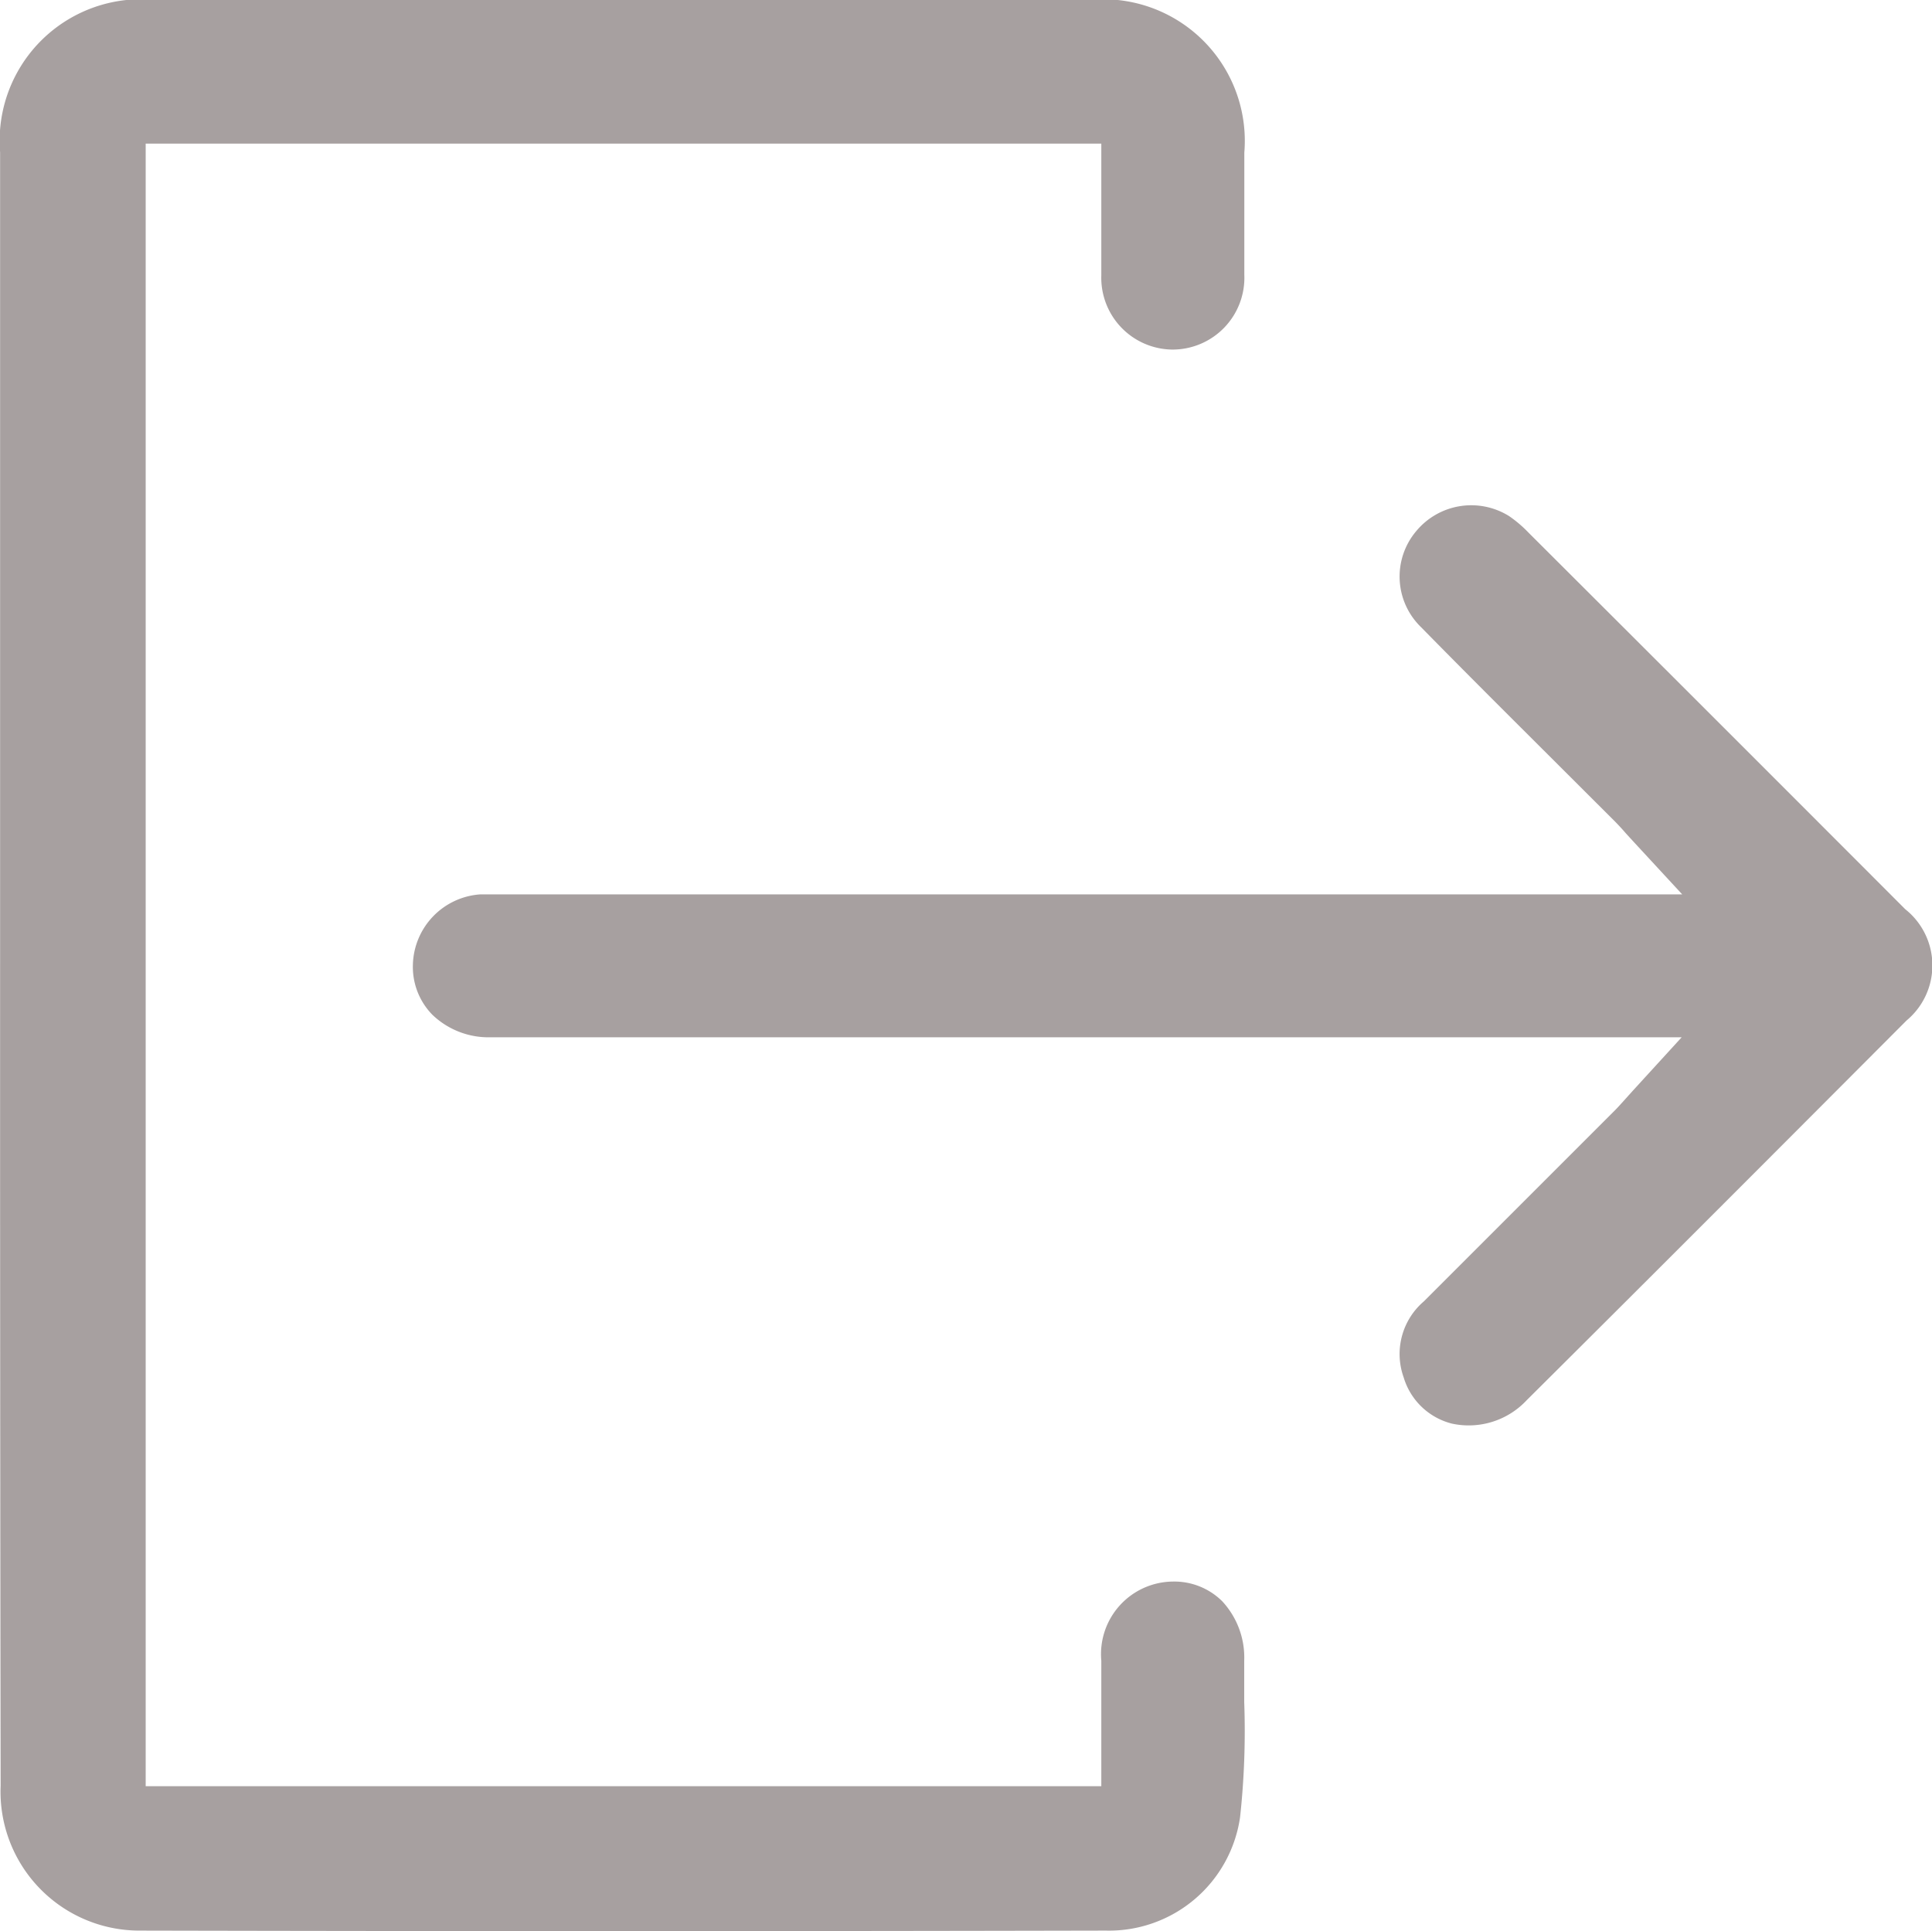 <svg xmlns="http://www.w3.org/2000/svg" width="18.076" height="18.071" viewBox="0 0 18.076 18.071">
  <g id="Group_2186" data-name="Group 2186" transform="translate(-701.194 -731.147)">
    <path id="Path_4560" data-name="Path 4560" d="M701.2,747.856a1.3,1.3,0,0,0,1.293,1.356c2.76.006,5.719.007,9.048,0a1.239,1.239,0,0,0,1.255-1.059,7.461,7.461,0,0,0,.039-1.08c0-.129,0-.258,0-.386a.774.774,0,0,0-.206-.557.636.636,0,0,0-.461-.184h0a.679.679,0,0,0-.67.741c0,.2,0,.4,0,.6v.574h-8.941V732.491h8.941v.3c0,.1,0,.2,0,.3,0,.219,0,.425,0,.633a.672.672,0,0,0,.662.694h.006a.672.672,0,0,0,.67-.7c0-.283,0-.571,0-.851v-.292a1.325,1.325,0,0,0-1.423-1.431H702.62a1.324,1.324,0,0,0-1.425,1.428q0,1.592,0,3.183v4.251Q701.194,743.933,701.2,747.856Z" fill="#a7a0a0"/>
    <path id="Path_4561" data-name="Path 4561" d="M782.818,827.744a.742.742,0,0,0,.7-.219c1.231-1.224,2.48-2.476,3.554-3.553a.671.671,0,0,0-.012-1.041c-1.065-1.067-2.185-2.187-3.526-3.525a1.161,1.161,0,0,0-.181-.154.669.669,0,0,0-.868.14.659.659,0,0,0,.045.9c.411.419.835.841,1.244,1.249l.572.571c.032.033.063.066.1.109l.065.071.462.5h-11.1c-.052,0-.1,0-.147,0a.677.677,0,0,0-.629.659.64.64,0,0,0,.183.468.759.759,0,0,0,.547.21h11.141l-.457.5-.063.07c-.036.04-.067.075-.1.109q-.9.9-1.792,1.792a.648.648,0,0,0-.189.712A.633.633,0,0,0,782.818,827.744Z" transform="translate(-68.04 -83.276)" fill="#a7a0a0"/>
  </g>
</svg>

